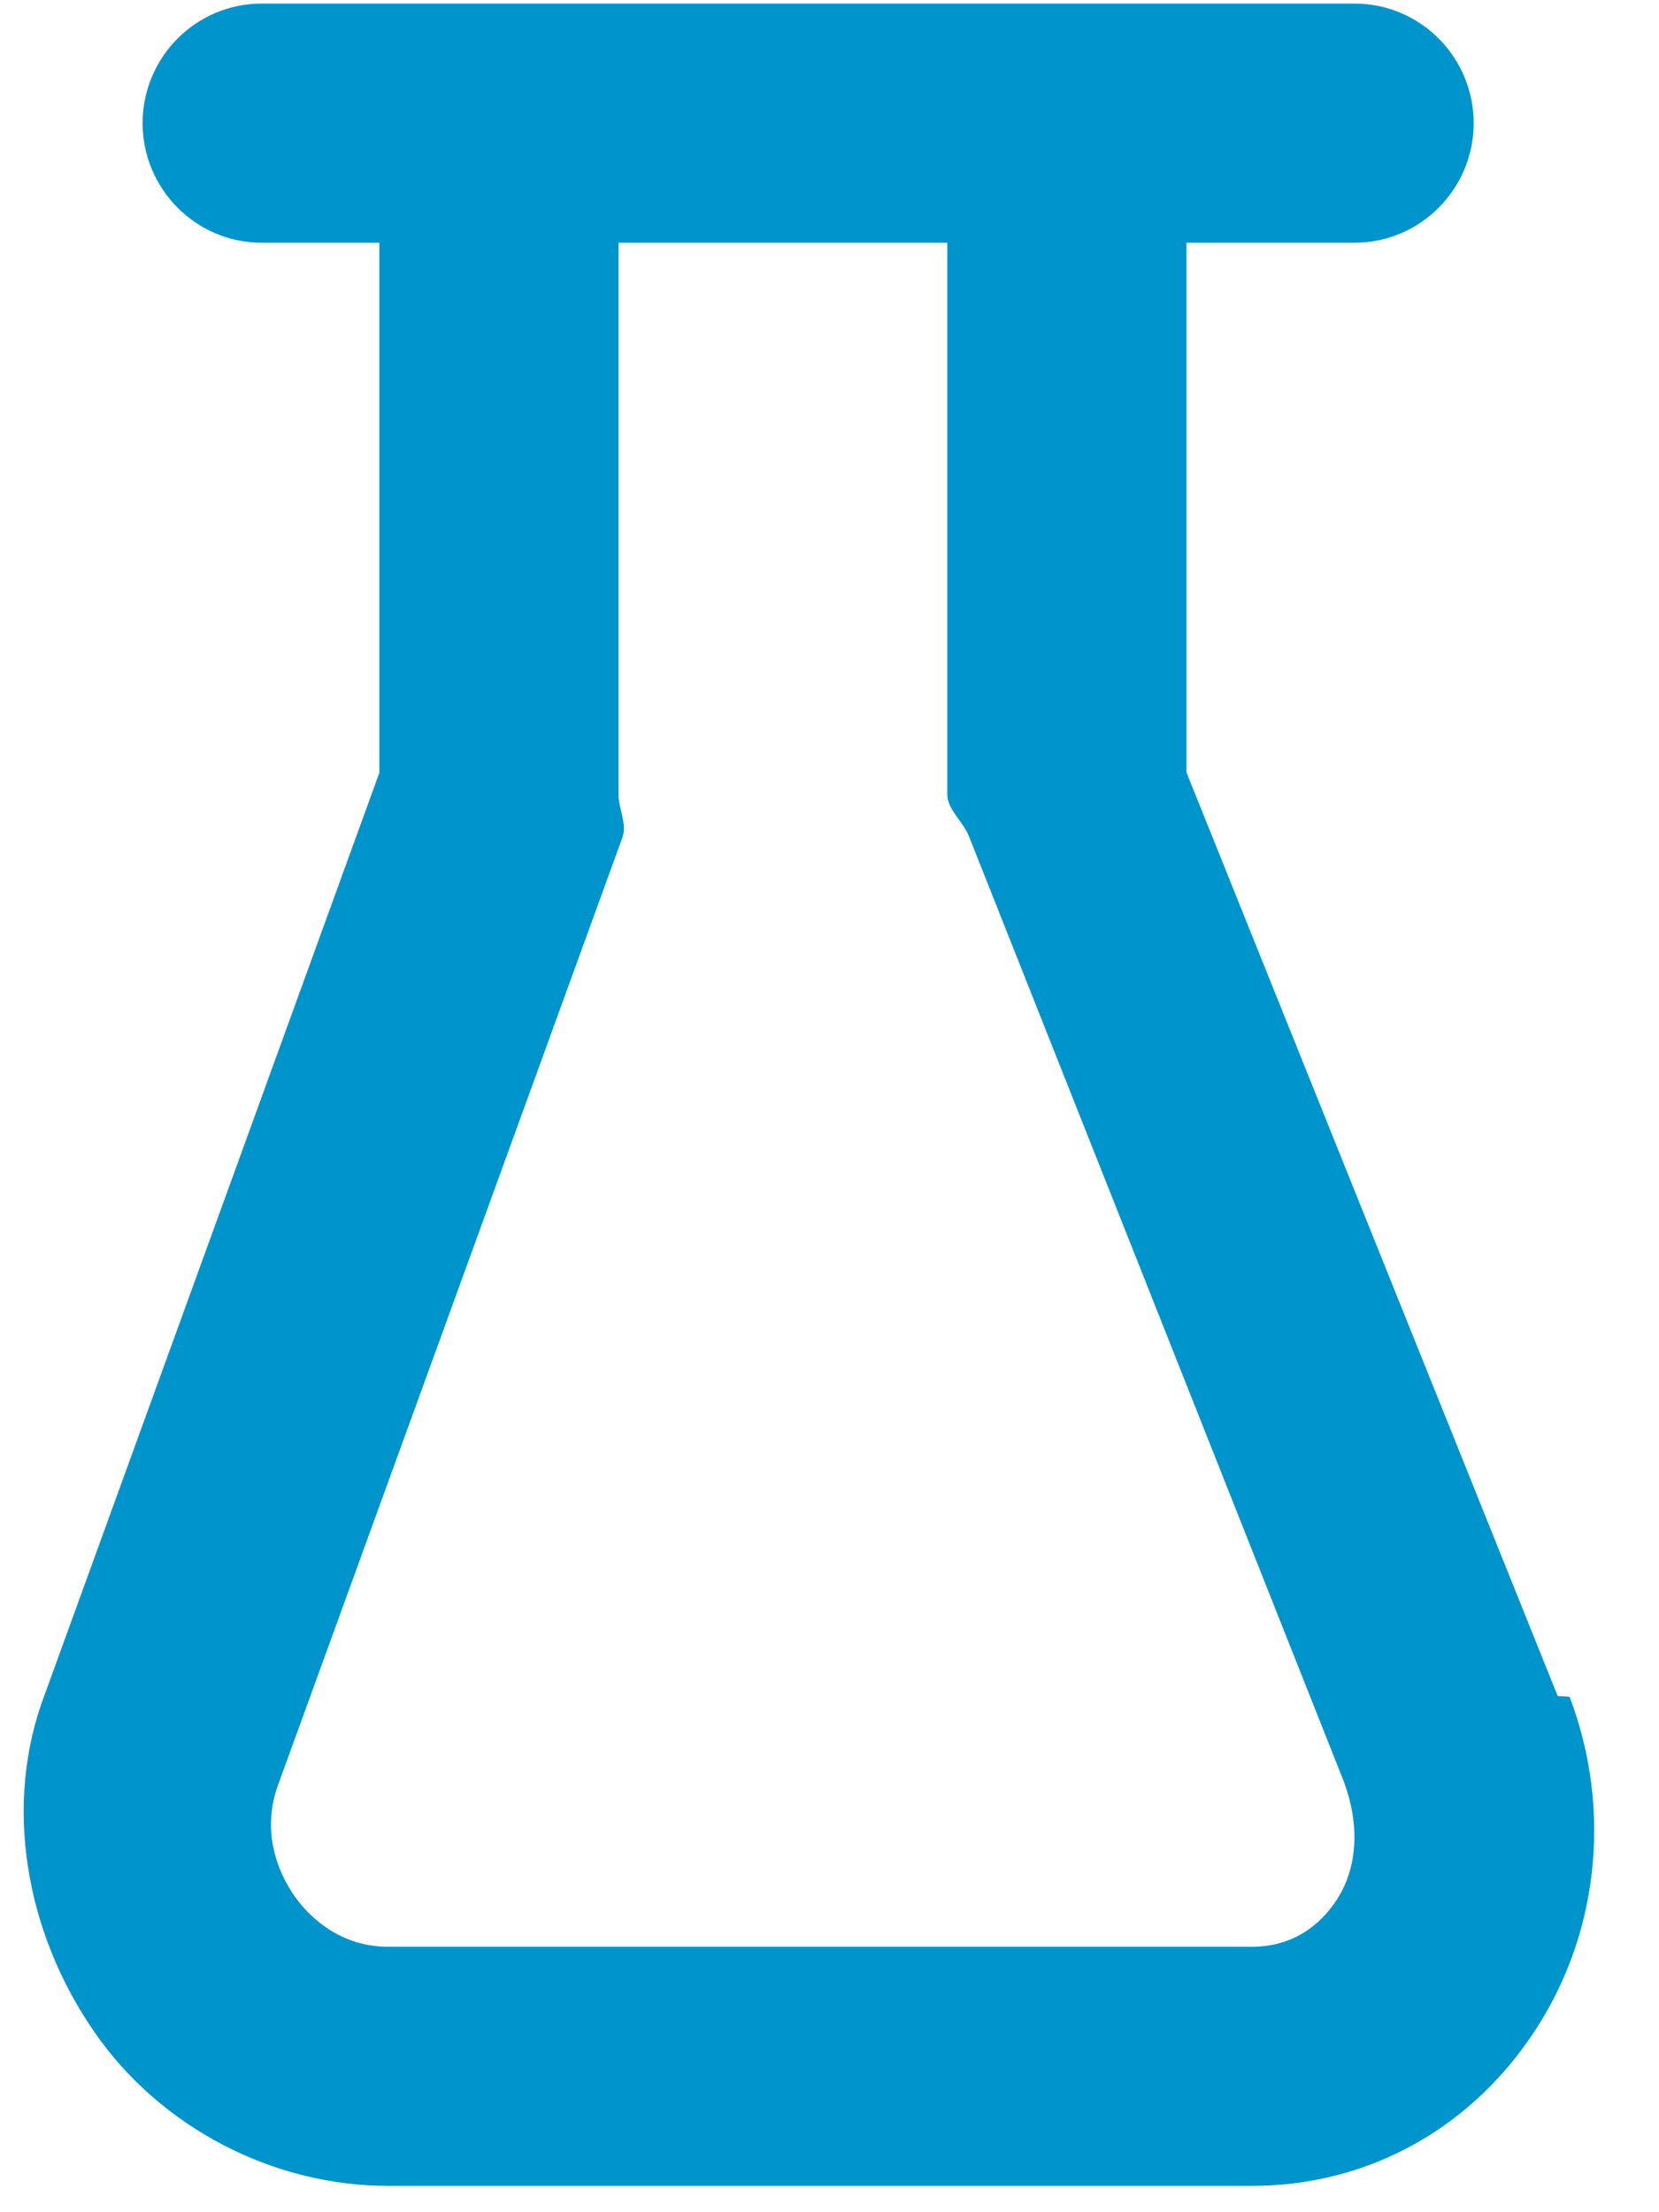 <?xml version="1.0" encoding="UTF-8"?>
<svg width="24px" height="32px" viewBox="0 0 24 32" version="1.1" xmlns="http://www.w3.org/2000/svg" xmlns:xlink="http://www.w3.org/1999/xlink">
    <!-- Generator: Sketch 52.6 (67491) - http://www.bohemiancoding.com/sketch -->
    <title>quality_check@1,5x</title>
    <desc>Created with Sketch.</desc>
    <g id="Alzagro-Landing" stroke="none" stroke-width="1" fill="none" fill-rule="evenodd">
        <g id="Alzagro_Web_UX_draft" transform="translate(-150, -1304)" fill="#0094CC">
            <g id="The-solution" transform="translate(149, 865)">
                <g id="Feature_1" transform="translate(0, 438)">
                    <g id="quality_check" transform="translate(1, 1)">
                        <path d="M19.312,27.52 C19.109,27.814 18.737,28.16 18.11,28.16 L5.613,28.16 C4.856,28.16 4.411,27.645 4.259,27.425 C3.914,26.923 3.823,26.344 4.03,25.799 L9.003,12.117 C9.077,11.922 8.947,11.697 8.947,11.494 L8.947,3.511 L13.704,3.511 L13.704,11.494 C13.704,11.706 13.937,11.892 14.015,12.091 L19.438,25.764 C19.663,26.361 19.663,27.014 19.312,27.52 Z M22.707,24.545 C22.703,24.541 22.534,24.536 22.534,24.532 L17.163,11.17 L17.163,3.511 L19.598,3.511 C20.549,3.511 21.319,2.729 21.319,1.782 C21.319,0.83 20.549,0.052 19.598,0.052 L3.784,0.052 C2.832,0.052 2.063,0.83 2.063,1.782 C2.063,2.729 2.832,3.511 3.784,3.511 L5.488,3.511 L5.488,11.178 L0.649,24.506 C0.039,26.106 0.372,27.957 1.362,29.388 C2.322,30.781 3.957,31.619 5.613,31.619 L18.11,31.619 C19.741,31.619 21.198,30.837 22.132,29.483 C23.126,28.048 23.334,26.197 22.707,24.545 Z" id="Fill-510"></path>
                    </g>
                </g>
            </g>
        </g>
    </g>
</svg>